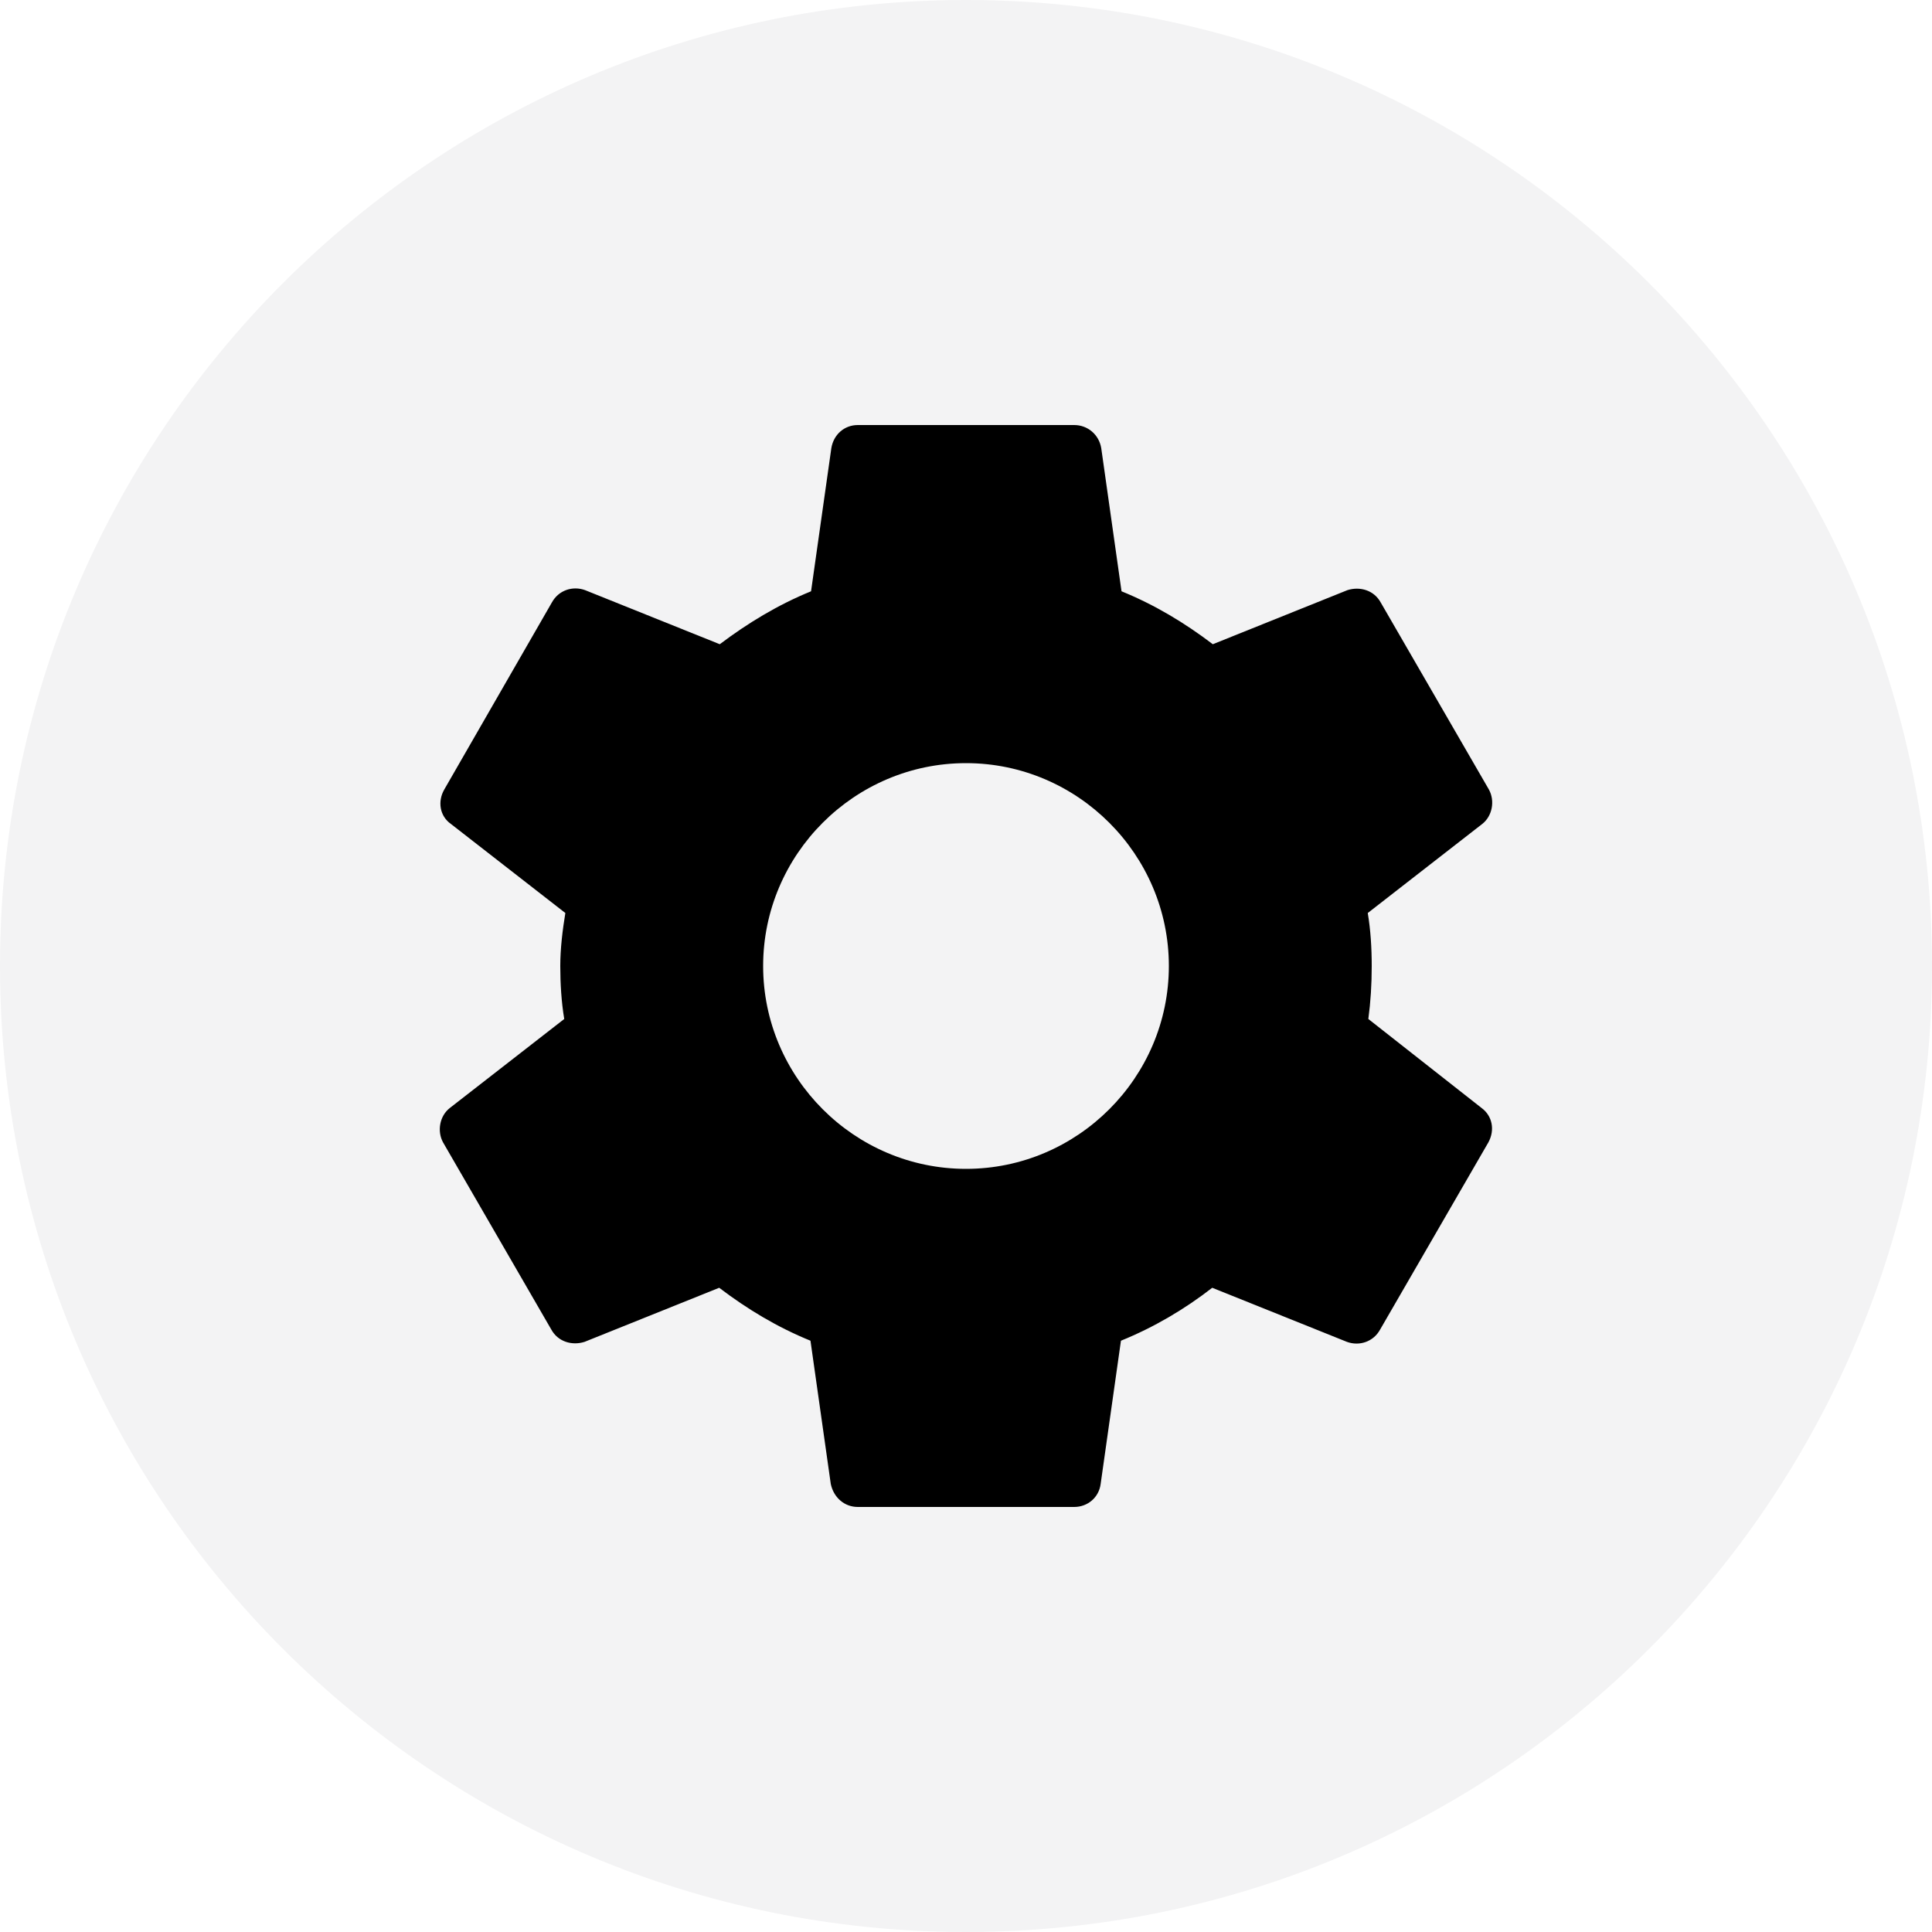 <?xml version="1.0" encoding="UTF-8"?>
<svg width="40px" height="40px" viewBox="0 0 40 40" version="1.1" xmlns="http://www.w3.org/2000/svg" xmlns:xlink="http://www.w3.org/1999/xlink">
    <title>Group 4</title>
    <defs>
        <filter id="filter-1">
            <feColorMatrix in="SourceGraphic" type="matrix" values="0 0 0 0 0.573 0 0 0 0 0.573 0 0 0 0 0.655 0 0 0 1 0"></feColorMatrix>
        </filter>
    </defs>
    <g id="Page-1" stroke="none" stroke-width="1" fill="none" fill-rule="evenodd">
        <g id="todo---main" transform="translate(-1820, -20)">
            <g id="Group-4" transform="translate(1820, 20)">
                <path d="M20,0 C8.96,0 0,8.96 0,20 C0,31.04 8.96,40 20,40 C31.04,40 40,31.04 40,20 C40,8.96 31.04,0 20,0 Z" id="Path" fill="#F3F3F4" fill-rule="nonzero"></path>
                <g filter="url(#filter-1)" id="settings-24px">
                    <g transform="translate(6, 6)">
                        <polygon id="Path" points="0 0 28 0 28 28 0 28"></polygon>
                        <path d="M22.33,15.097 C22.377,14.747 22.4,14.385 22.4,14 C22.4,13.627 22.377,13.253 22.318,12.903 L24.687,11.06 C24.897,10.897 24.955,10.582 24.827,10.348 L22.587,6.475 C22.447,6.218 22.155,6.137 21.898,6.218 L19.11,7.338 C18.527,6.895 17.908,6.522 17.22,6.242 L16.8,3.278 C16.753,2.998 16.52,2.8 16.24,2.8 L11.76,2.8 C11.48,2.8 11.258,2.998 11.212,3.278 L10.792,6.242 C10.103,6.522 9.473,6.907 8.902,7.338 L6.113,6.218 C5.857,6.125 5.565,6.218 5.425,6.475 L3.197,10.348 C3.057,10.593 3.103,10.897 3.337,11.06 L5.705,12.903 C5.647,13.253 5.6,13.638 5.6,14 C5.6,14.362 5.623,14.747 5.682,15.097 L3.313,16.94 C3.103,17.103 3.045,17.418 3.173,17.652 L5.413,21.525 C5.553,21.782 5.845,21.863 6.102,21.782 L8.89,20.662 C9.473,21.105 10.092,21.478 10.78,21.758 L11.2,24.722 C11.258,25.002 11.48,25.2 11.76,25.2 L16.24,25.2 C16.52,25.2 16.753,25.002 16.788,24.722 L17.208,21.758 C17.897,21.478 18.527,21.105 19.098,20.662 L21.887,21.782 C22.143,21.875 22.435,21.782 22.575,21.525 L24.815,17.652 C24.955,17.395 24.897,17.103 24.675,16.94 L22.33,15.097 Z M14,18.2 C11.69,18.2 9.8,16.31 9.8,14 C9.8,11.69 11.69,9.8 14,9.8 C16.31,9.8 18.2,11.69 18.2,14 C18.2,16.31 16.31,18.2 14,18.2 Z" id="Shape" fill="#000000" fill-rule="nonzero"></path>
                    </g>
                </g>
            </g>
        </g>
    </g>
</svg>